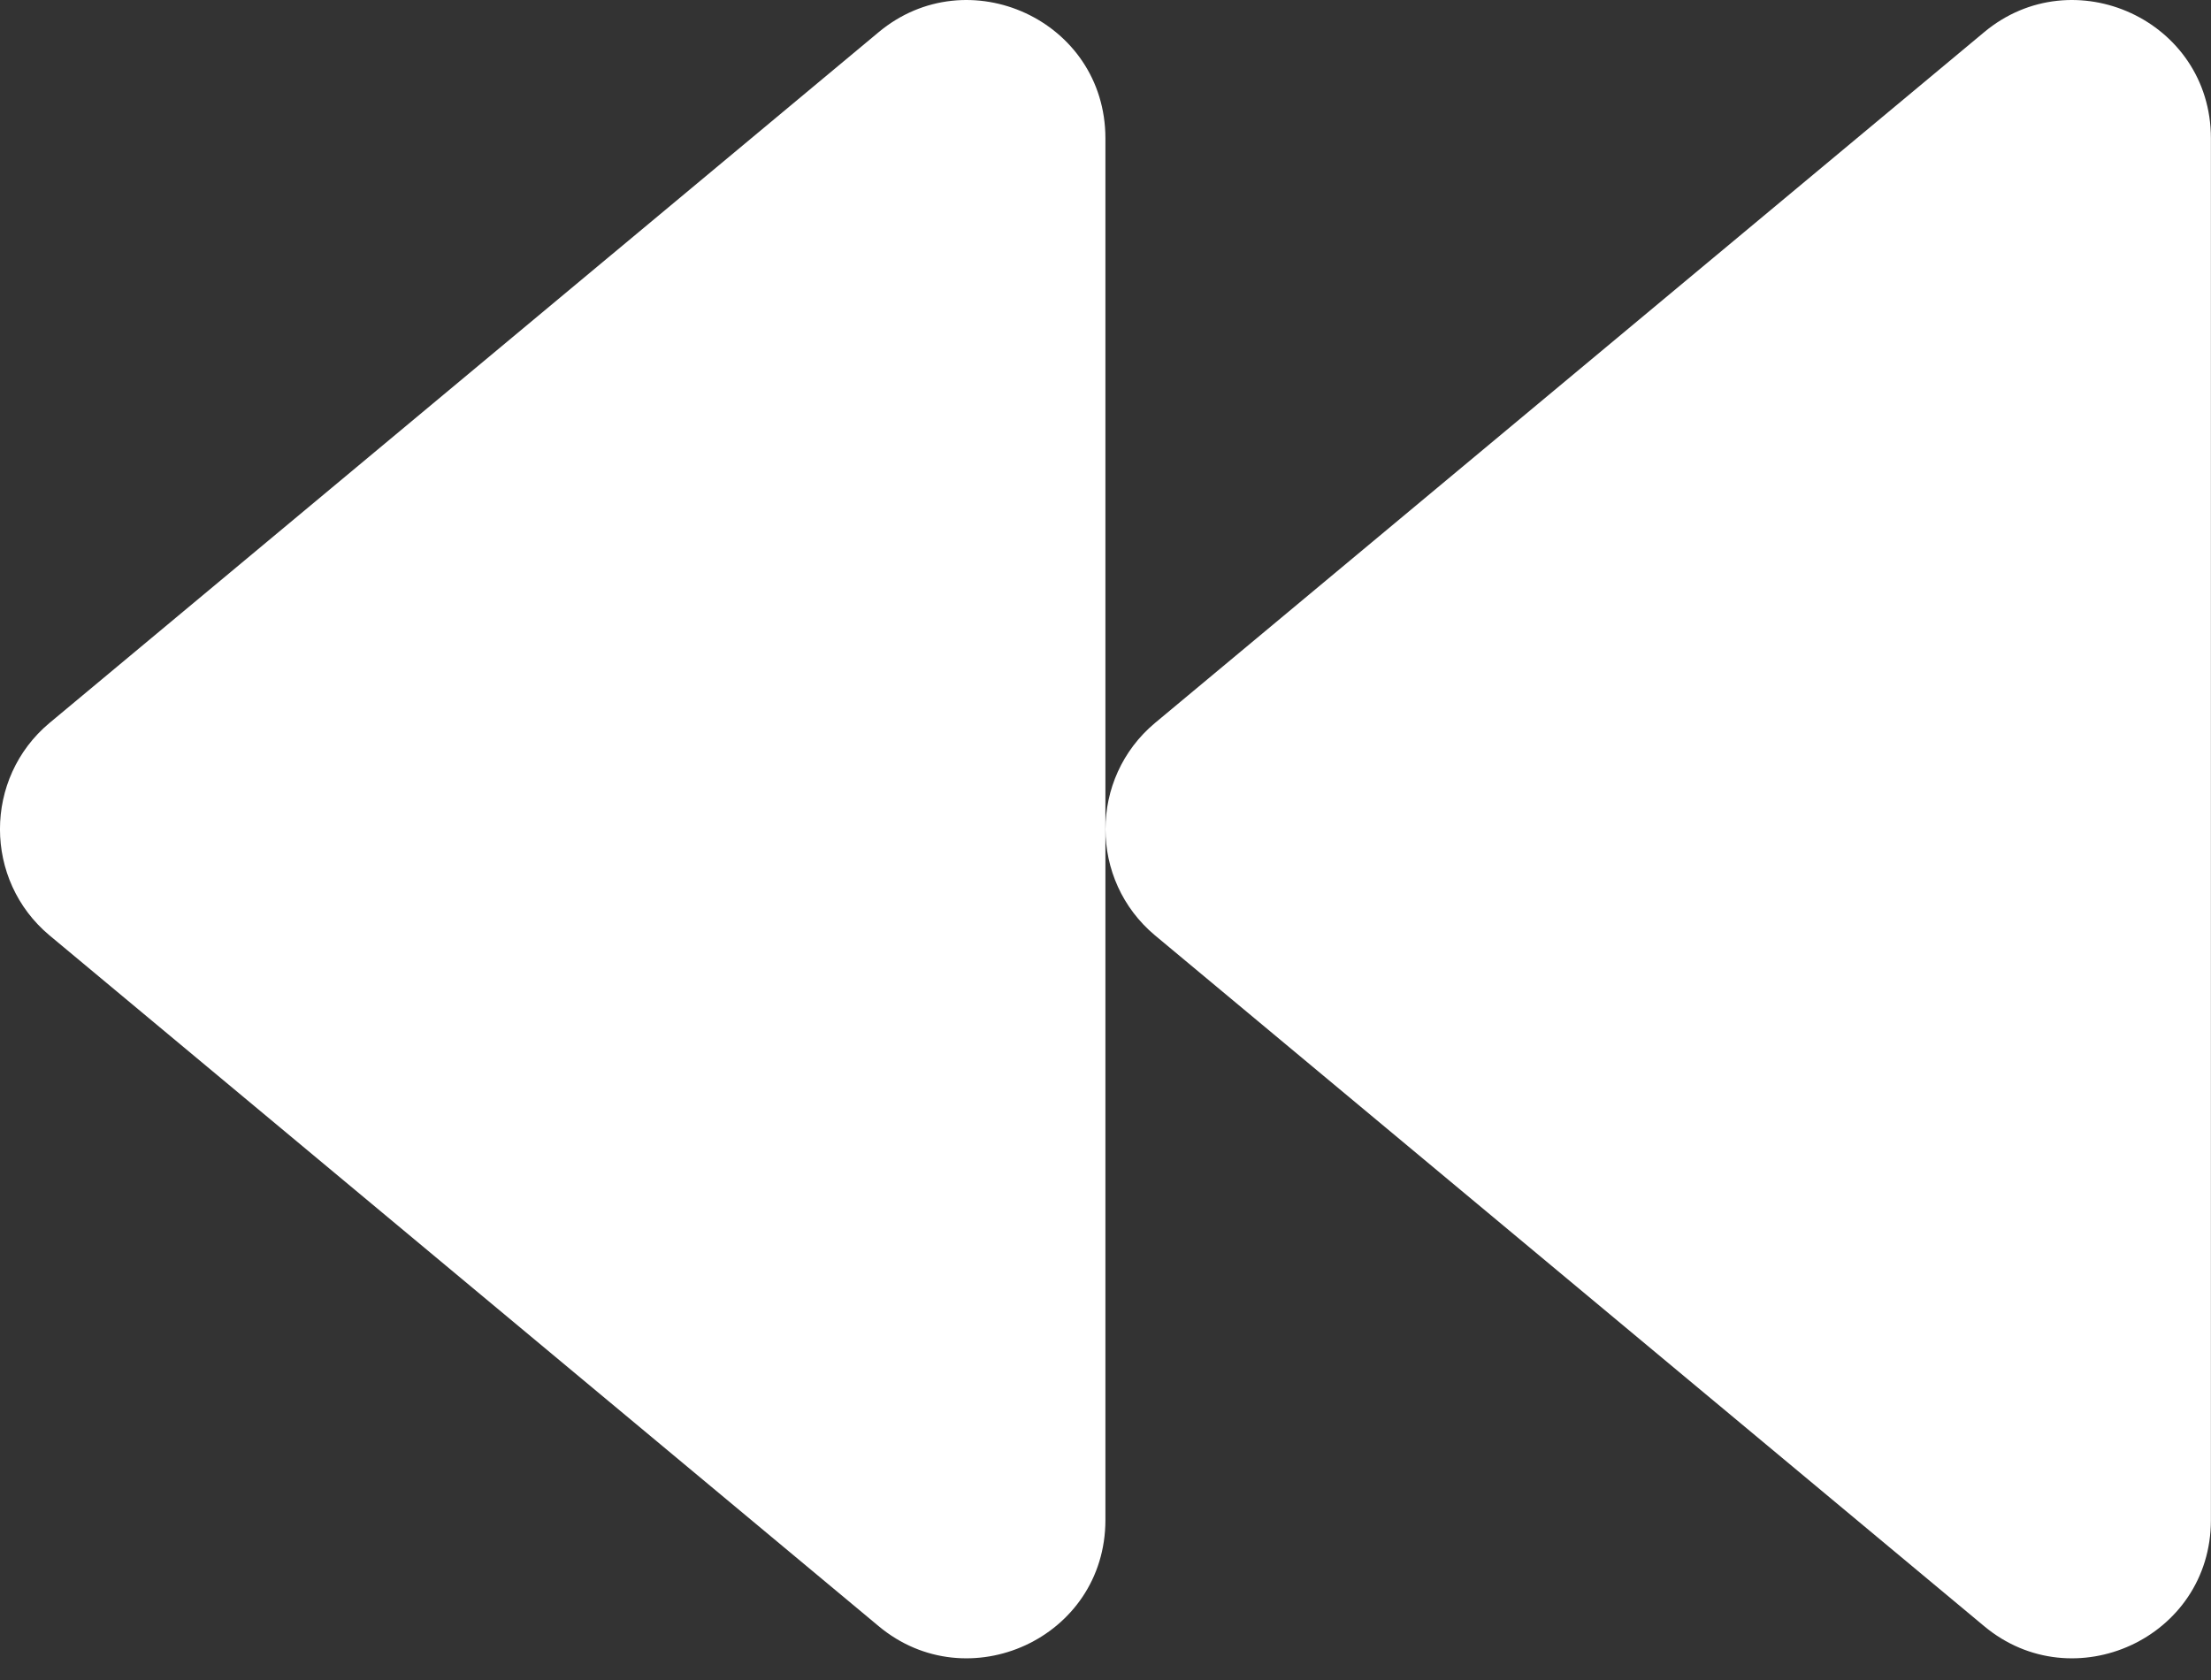 <svg width="25" height="19" viewBox="0 0 25 19" fill="none" xmlns="http://www.w3.org/2000/svg">
<rect x="0" y="0" width="25" height="19" fill="#333333" stroke="none"/>
<path d="M0.56 10.579L9.935 18.391C10.941 19.231 12.499 18.528 12.499 17.19V1.565C12.499 0.227 10.941 -0.476 9.935 0.364L0.56 8.176C-0.187 8.801 -0.187 9.954 0.56 10.579ZM13.06 10.579L22.435 18.391C23.441 19.231 24.999 18.528 24.999 17.19V1.565C24.999 0.227 23.441 -0.476 22.435 0.364L13.06 8.176C12.313 8.801 12.313 9.954 13.06 10.579Z" fill="white"/>
</svg>
